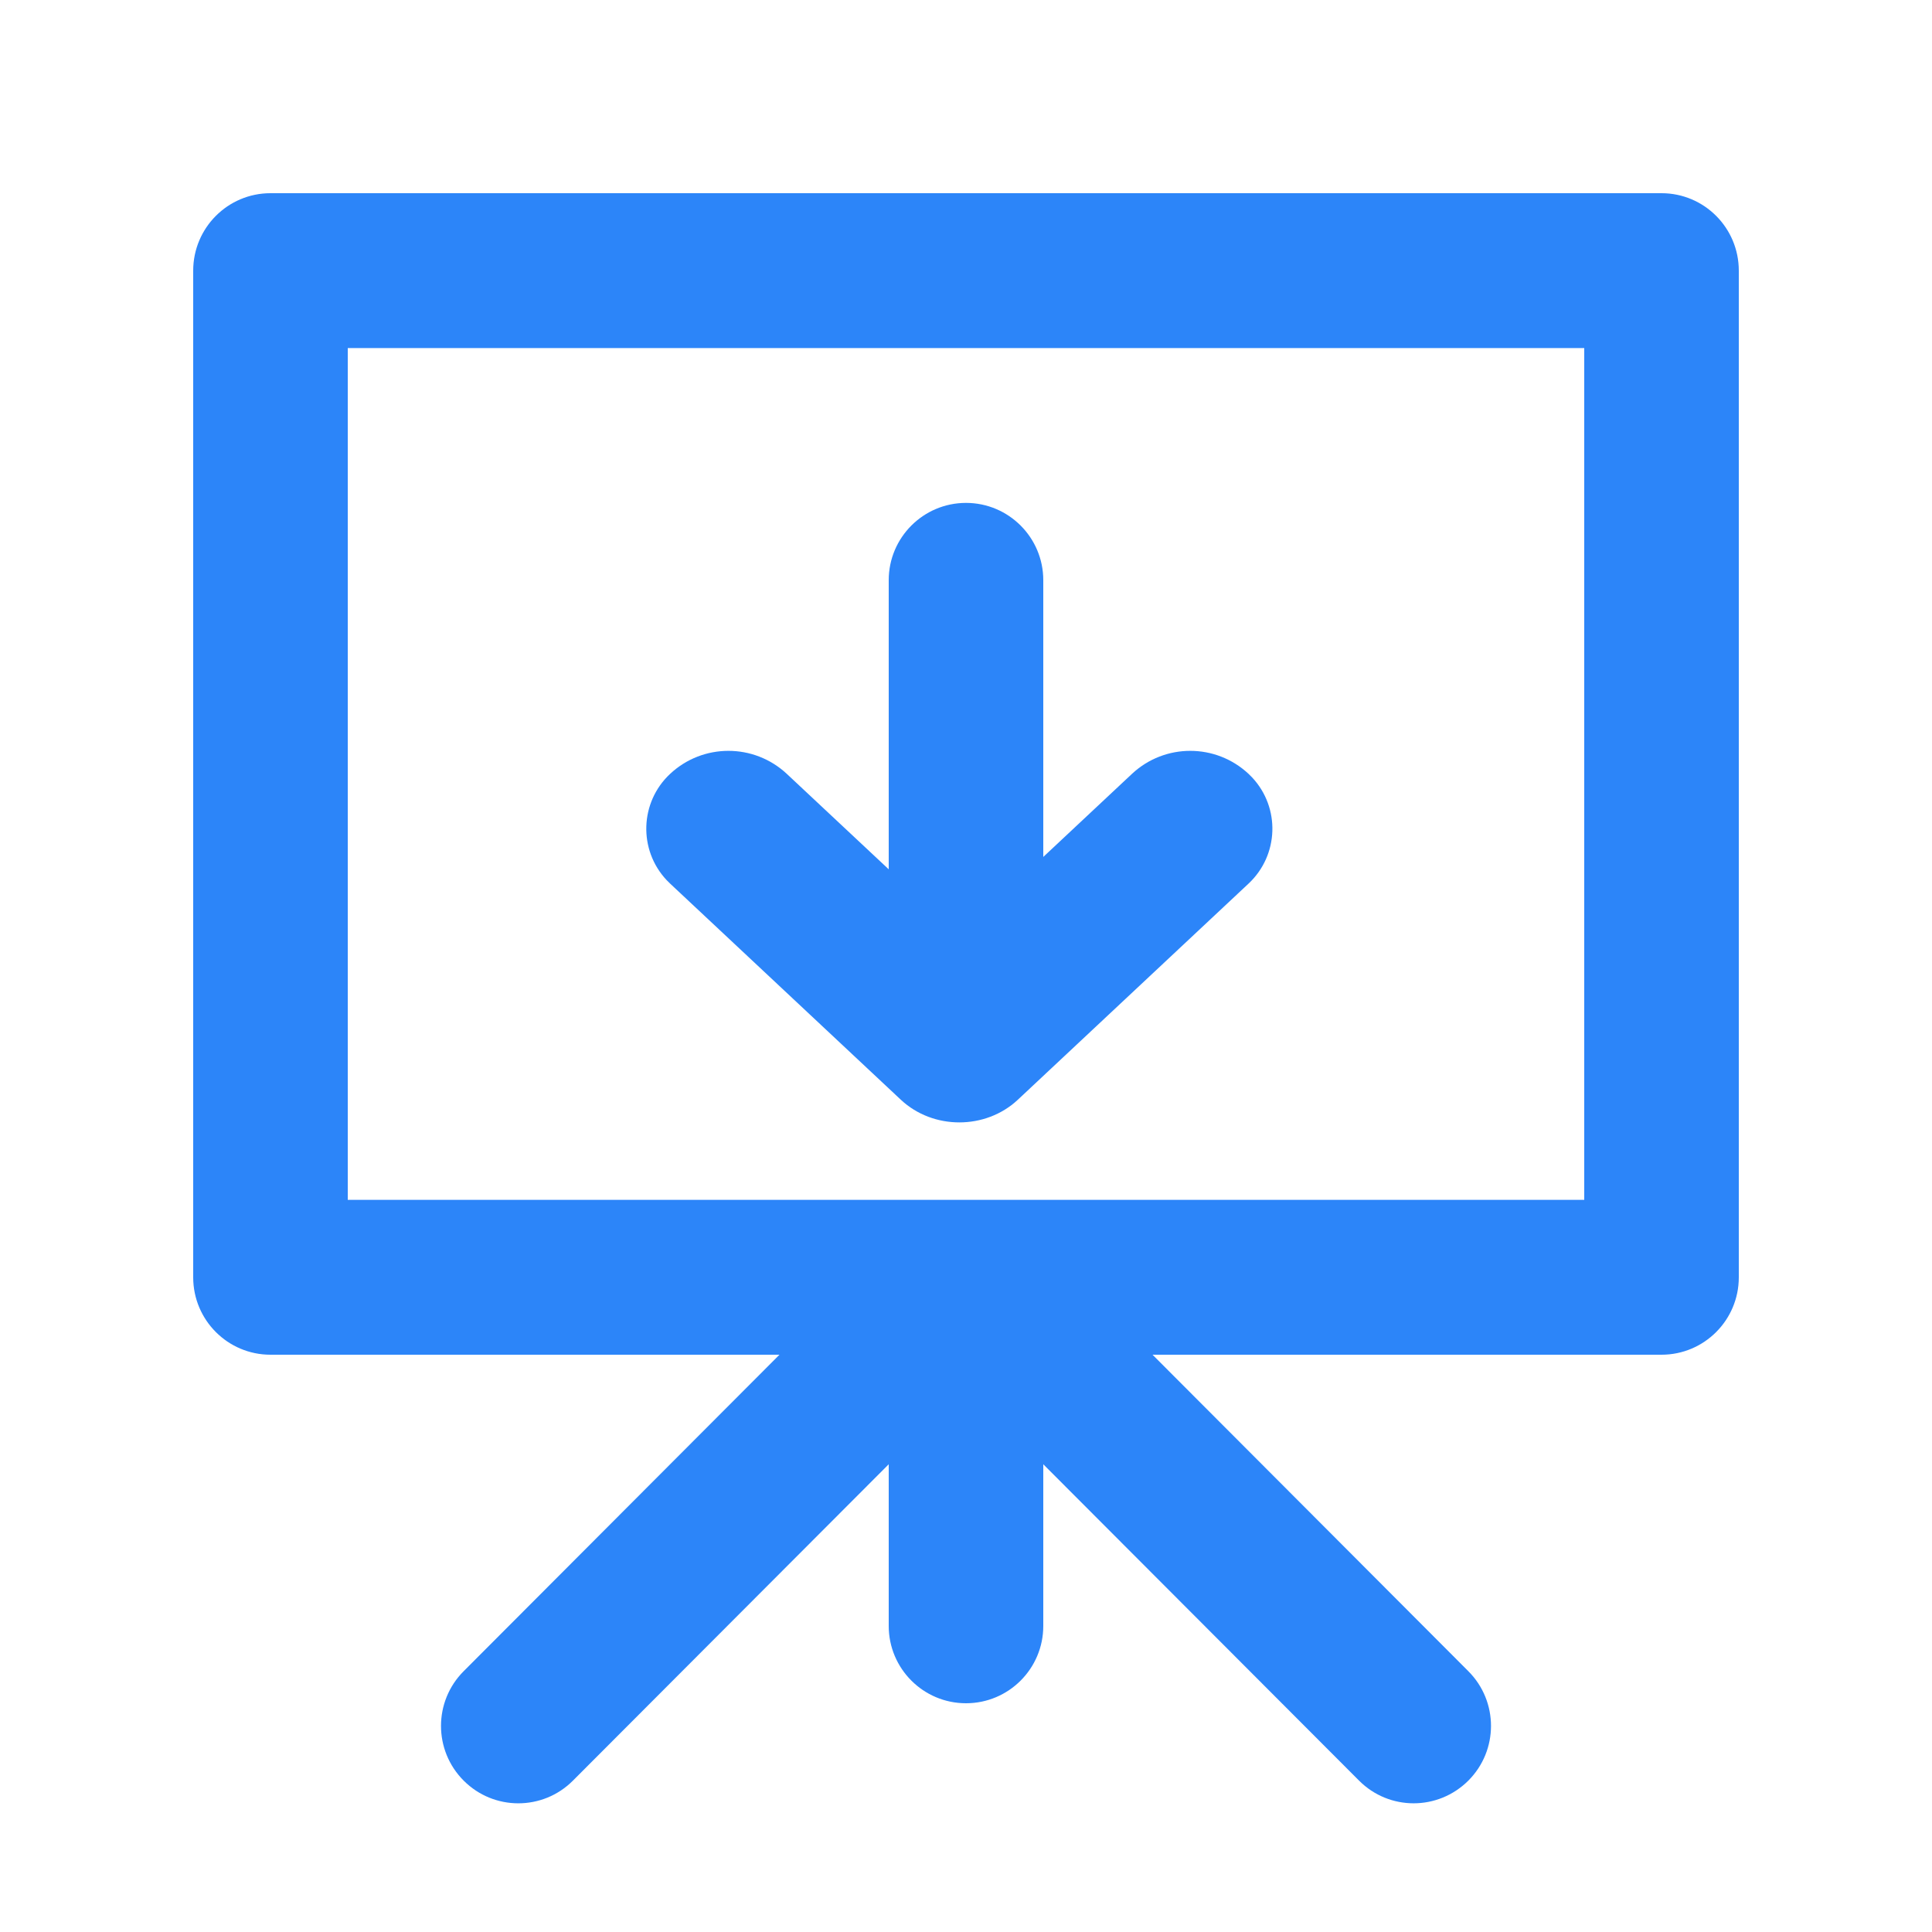 <?xml version="1.0" encoding="UTF-8"?>
<svg width="20px" height="20px" viewBox="0 0 20 20" version="1.1" xmlns="http://www.w3.org/2000/svg" xmlns:xlink="http://www.w3.org/1999/xlink">
    <!-- Generator: Sketch 60.1 (88133) - https://sketch.com -->
    <title>Rectangle</title>
    <desc>Created with Sketch.</desc>
    <g id="1.0" stroke="none" stroke-width="1" fill="none" fill-rule="evenodd">
        <g id="切图" transform="translate(-543, -49)">
            <g id="会议室下线流程" transform="translate(543, 49)">
                <rect id="Rectangle" fill="#000000" fill-rule="nonzero" opacity="0" x="0" y="0" width="20" height="20"></rect>
                <path d="M17.2,2 C17.642,2 18,2.359 18,2.802 L18,2.802 L18,13.223 C18,13.665 17.642,14.024 17.2,14.024 L17.2,14.024 L11.931,14.024 L15.2,17.3 C15.513,17.613 15.513,18.12 15.2,18.433 L15.2,18.433 C14.886,18.746 14.381,18.746 14.069,18.433 L14.069,18.433 L10.8,15.158 L10.8,16.832 C10.8,17.273 10.442,17.632 10,17.632 C9.558,17.632 9.2,17.273 9.2,16.832 L9.2,16.832 L9.2,15.158 L5.931,18.433 C5.931,18.434 5.93,18.434 5.93,18.434 C5.618,18.746 5.112,18.746 4.8,18.433 C4.487,18.12 4.487,17.613 4.8,17.3 L4.8,17.3 L8.069,14.024 L2.8,14.024 C2.358,14.024 2,13.665 2,13.223 L2,13.223 L2,2.802 C2,2.359 2.358,2 2.8,2 L2.8,2 Z M16.4,3.603 L3.6,3.603 L3.6,12.421 L16.4,12.421 L16.4,3.603 Z M10,5.206 C10.442,5.206 10.8,5.565 10.8,6.006 L10.8,6.006 L10.8,8.871 L11.717,8.012 C12.057,7.693 12.586,7.693 12.926,8.012 C12.939,8.024 12.951,8.036 12.962,8.048 C13.255,8.361 13.239,8.852 12.926,9.146 L12.926,9.146 L10.536,11.385 C10.202,11.697 9.66,11.697 9.326,11.385 L9.326,11.385 L6.936,9.146 C6.924,9.134 6.912,9.122 6.9,9.11 C6.607,8.797 6.623,8.305 6.936,8.012 C7.276,7.693 7.805,7.693 8.146,8.012 L8.146,8.012 L9.2,8.999 L9.2,6.006 C9.2,5.565 9.558,5.206 10,5.206 Z" id="Combined-Shape" fill="#2C85F9"></path>
            </g>
        </g>
    </g>
</svg>
